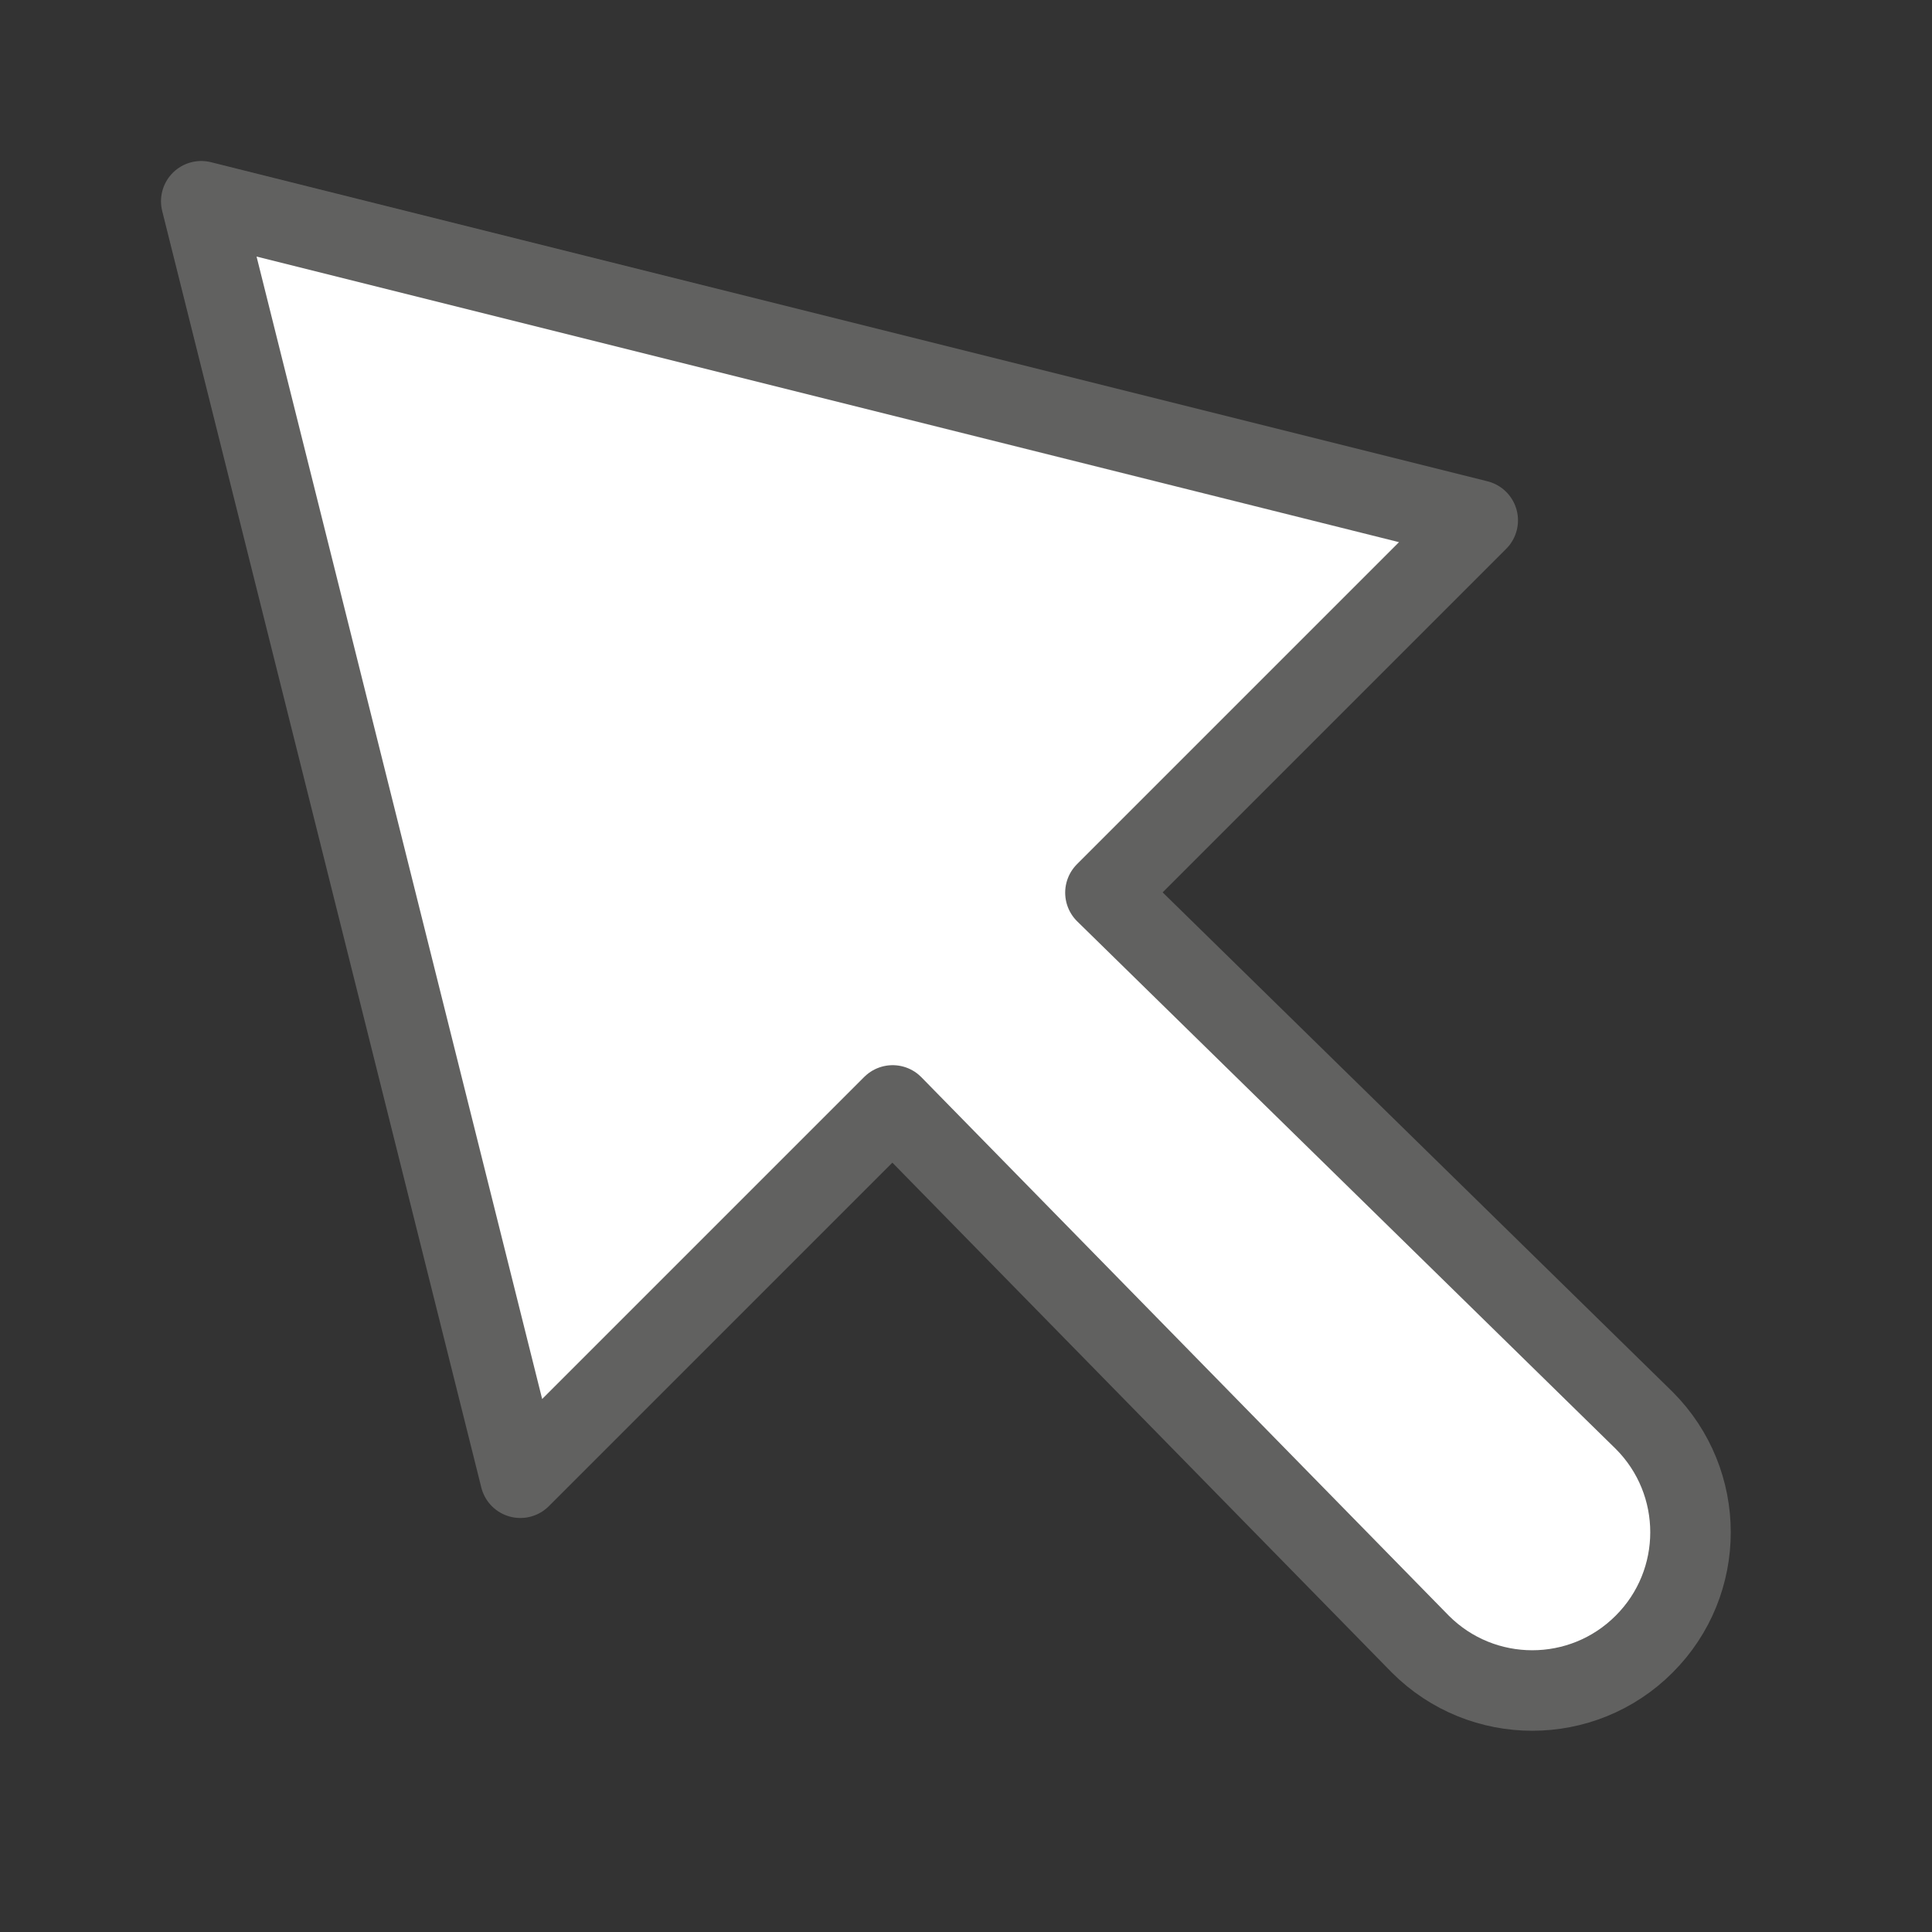 <svg width="24" height="24" viewBox="0 0 24 24" fill="none" xmlns="http://www.w3.org/2000/svg">
<rect x="0" y="0" width="24" height="24" fill="#333333" stroke="none"/>
<path d="M2.5 2.5L6.464 18.357L11.089 13.732L17.644 20.424C18.412 21.192 19.657 21.192 20.424 20.424C21.192 19.657 21.192 18.412 20.424 17.644L13.732 11.089L18.357 6.464L2.5 2.5Z" fill="#FFFFFF" stroke="#616160" stroke-linejoin="round"/>
</svg>
